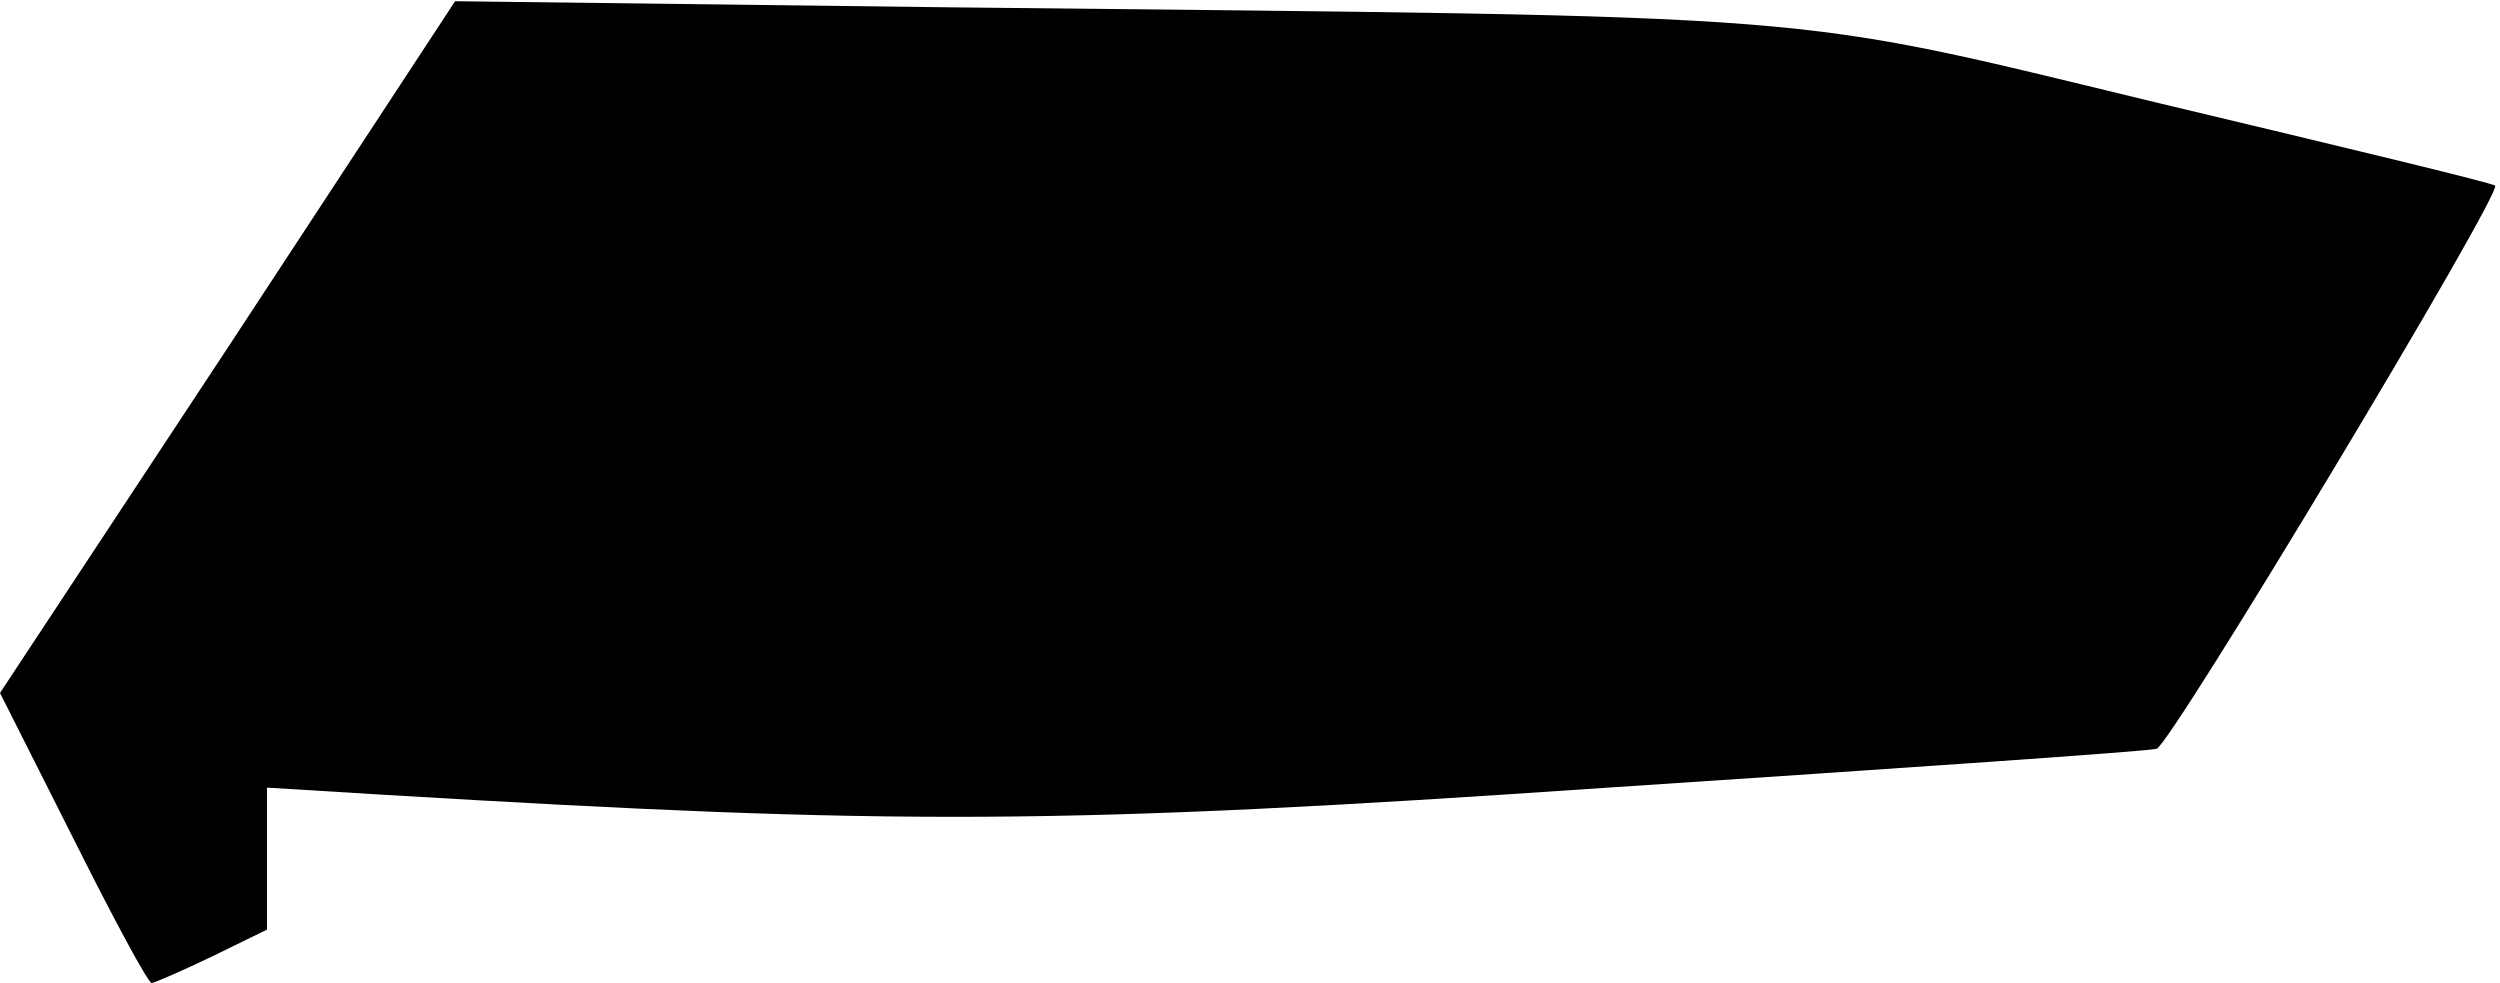 <?xml version="1.0" standalone="no"?>
<!DOCTYPE svg PUBLIC "-//W3C//DTD SVG 20010904//EN"
 "http://www.w3.org/TR/2001/REC-SVG-20010904/DTD/svg10.dtd">
<svg version="1.0" xmlns="http://www.w3.org/2000/svg"
 width="206pt" height="81pt" viewBox="0 0 206 81"
 preserveAspectRatio="xMidYMid meet">
<g transform="translate(0,81) scale(0.1,-0.1)"
fill="#000000" stroke="none">
<path fill="#000000" stroke="none" d="M188 524 l-188 -285 60 -119 c33 -66
62 -120 65 -120 2 0 25 10 50 22 l45 22 0 58 0 59 98 -6 c419 -25 555 -25
1007 6 242 16 446 30 452 32 11 2 285 458 279 464 -1 2 -126 32 -277 68 -315
76 -257 71 -999 79 l-405 5 -187 -285z"/>
</g>
</svg>
